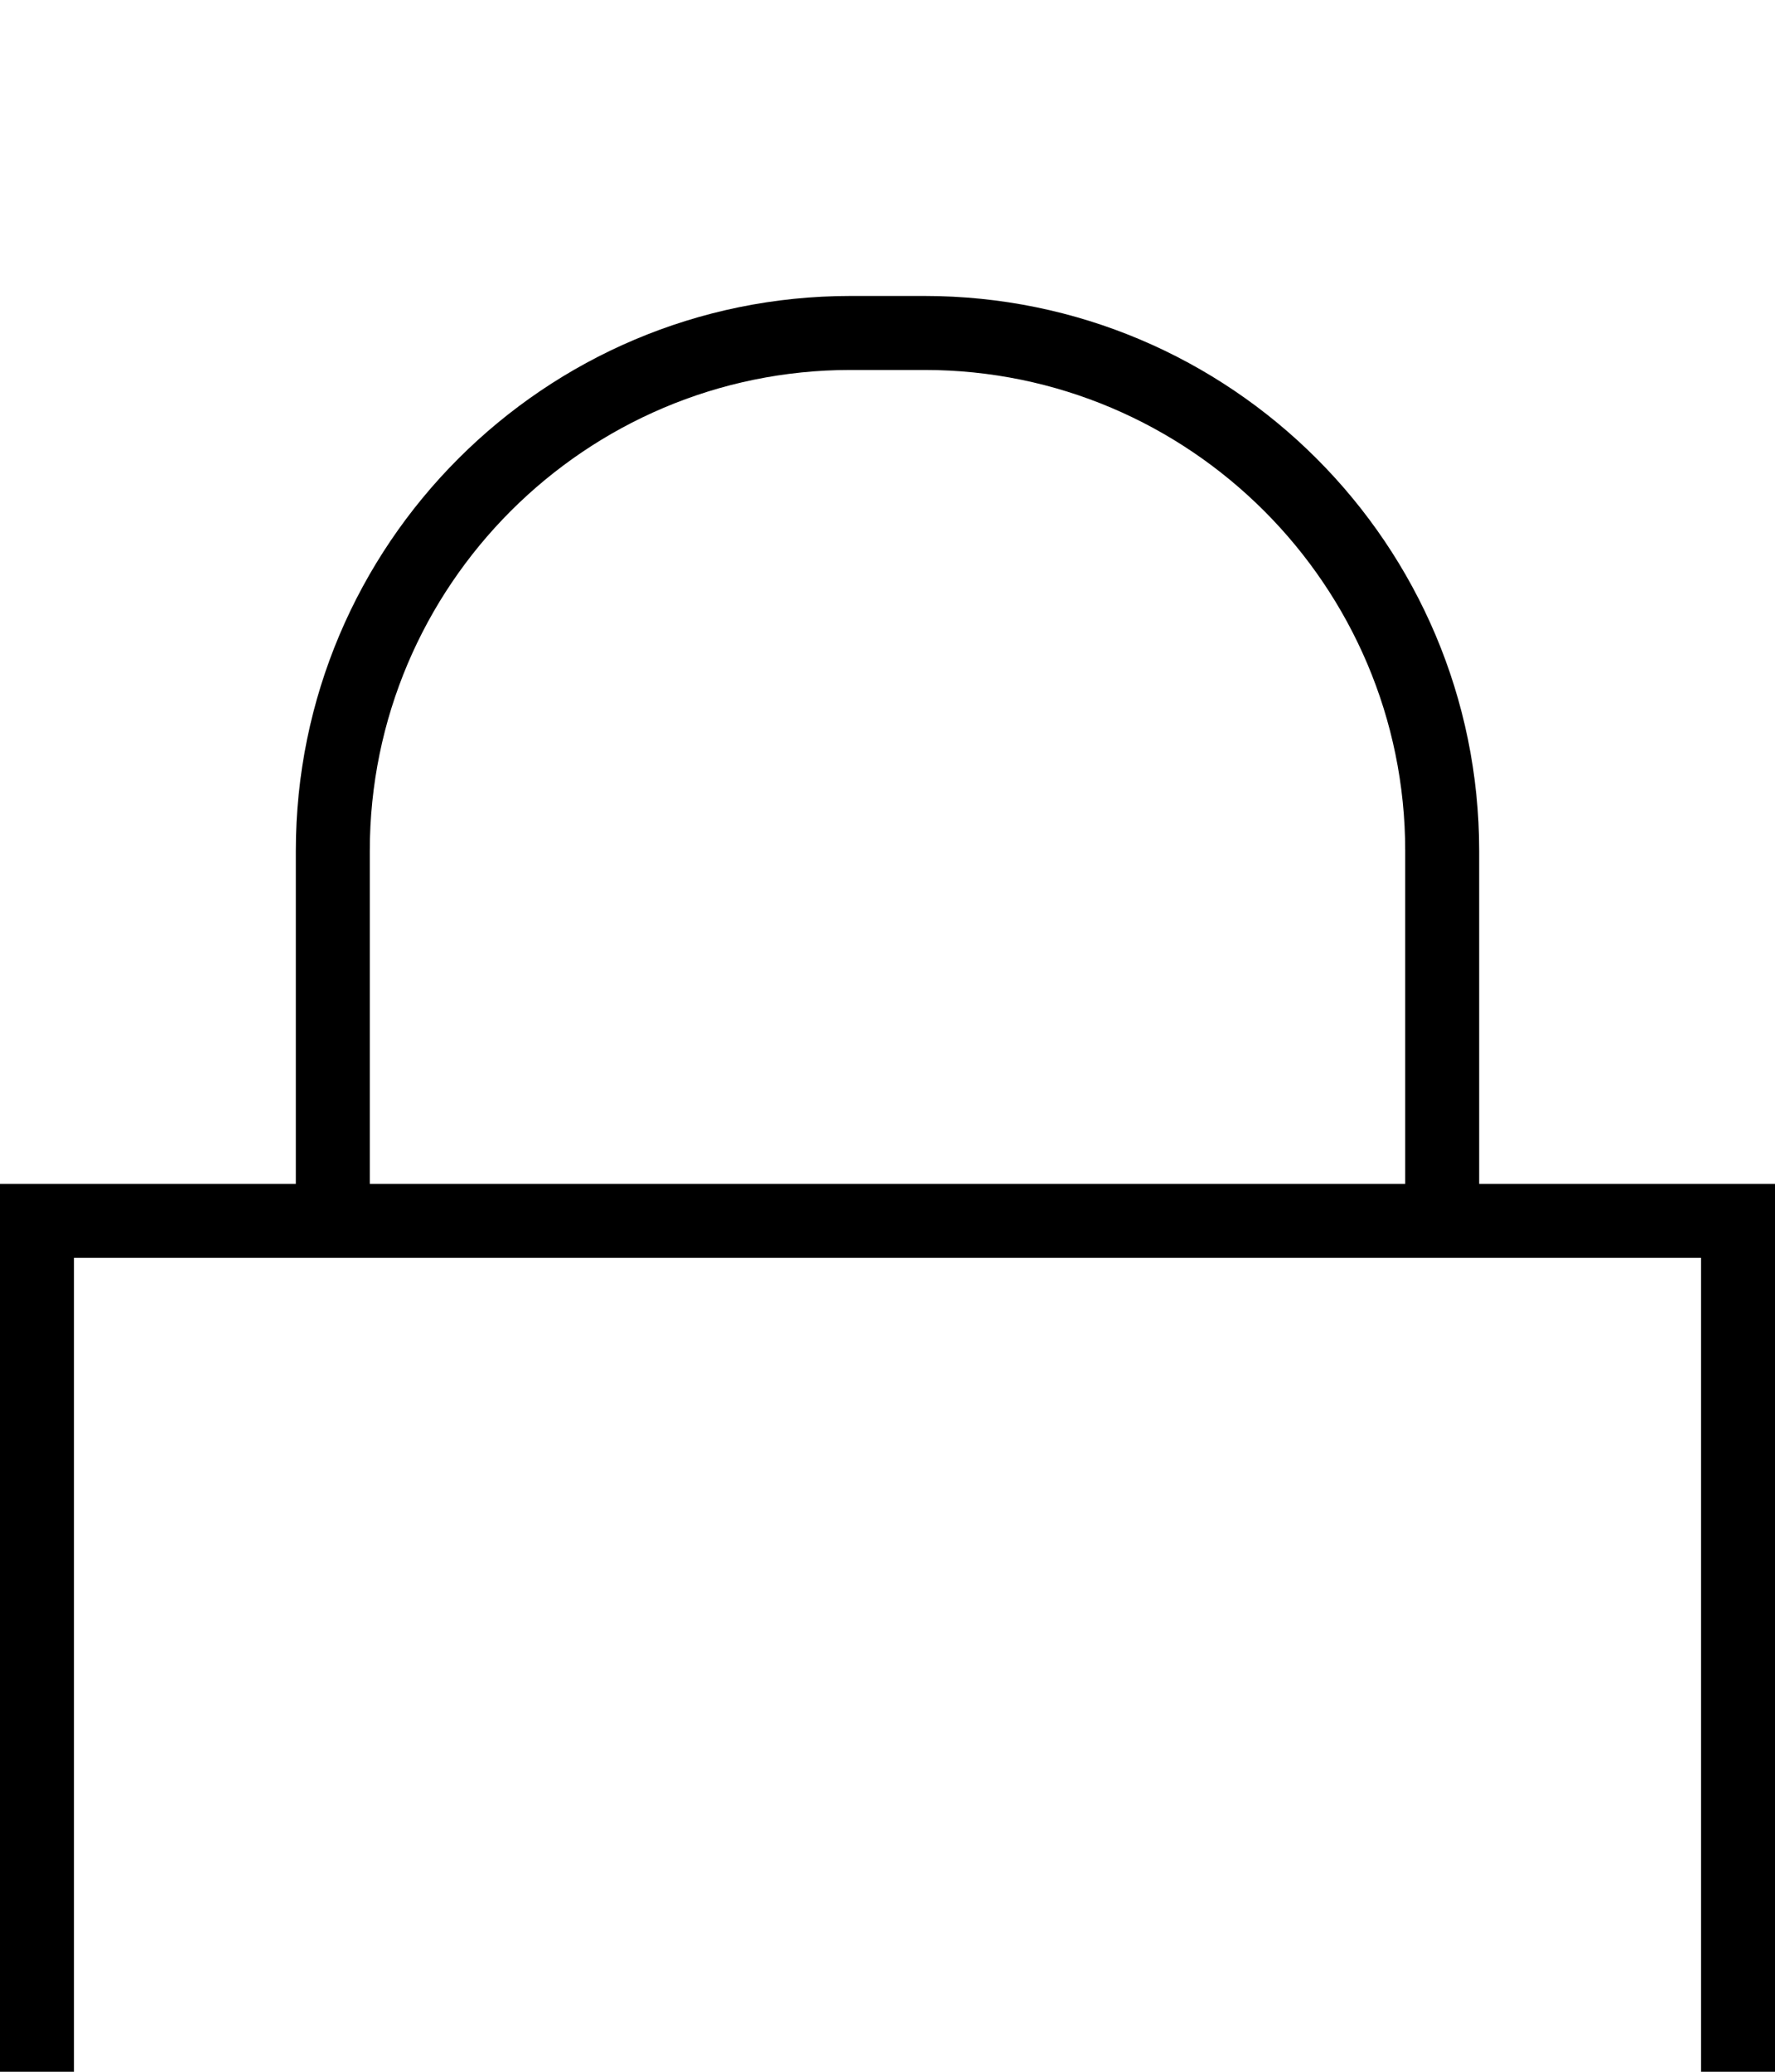 <svg xmlns="http://www.w3.org/2000/svg" viewBox="0 -144 864 1008"><path fill="currentColor" d="M36 972h792V468H36v504zm144-540h504V270c0-129-105-234-234-234h-36c-129 0-234 105-234 234v162zm684 0v576H0V432h144V270C144 121 265 0 414 0h36c149 0 270 121 270 270v162h144z"/></svg>
